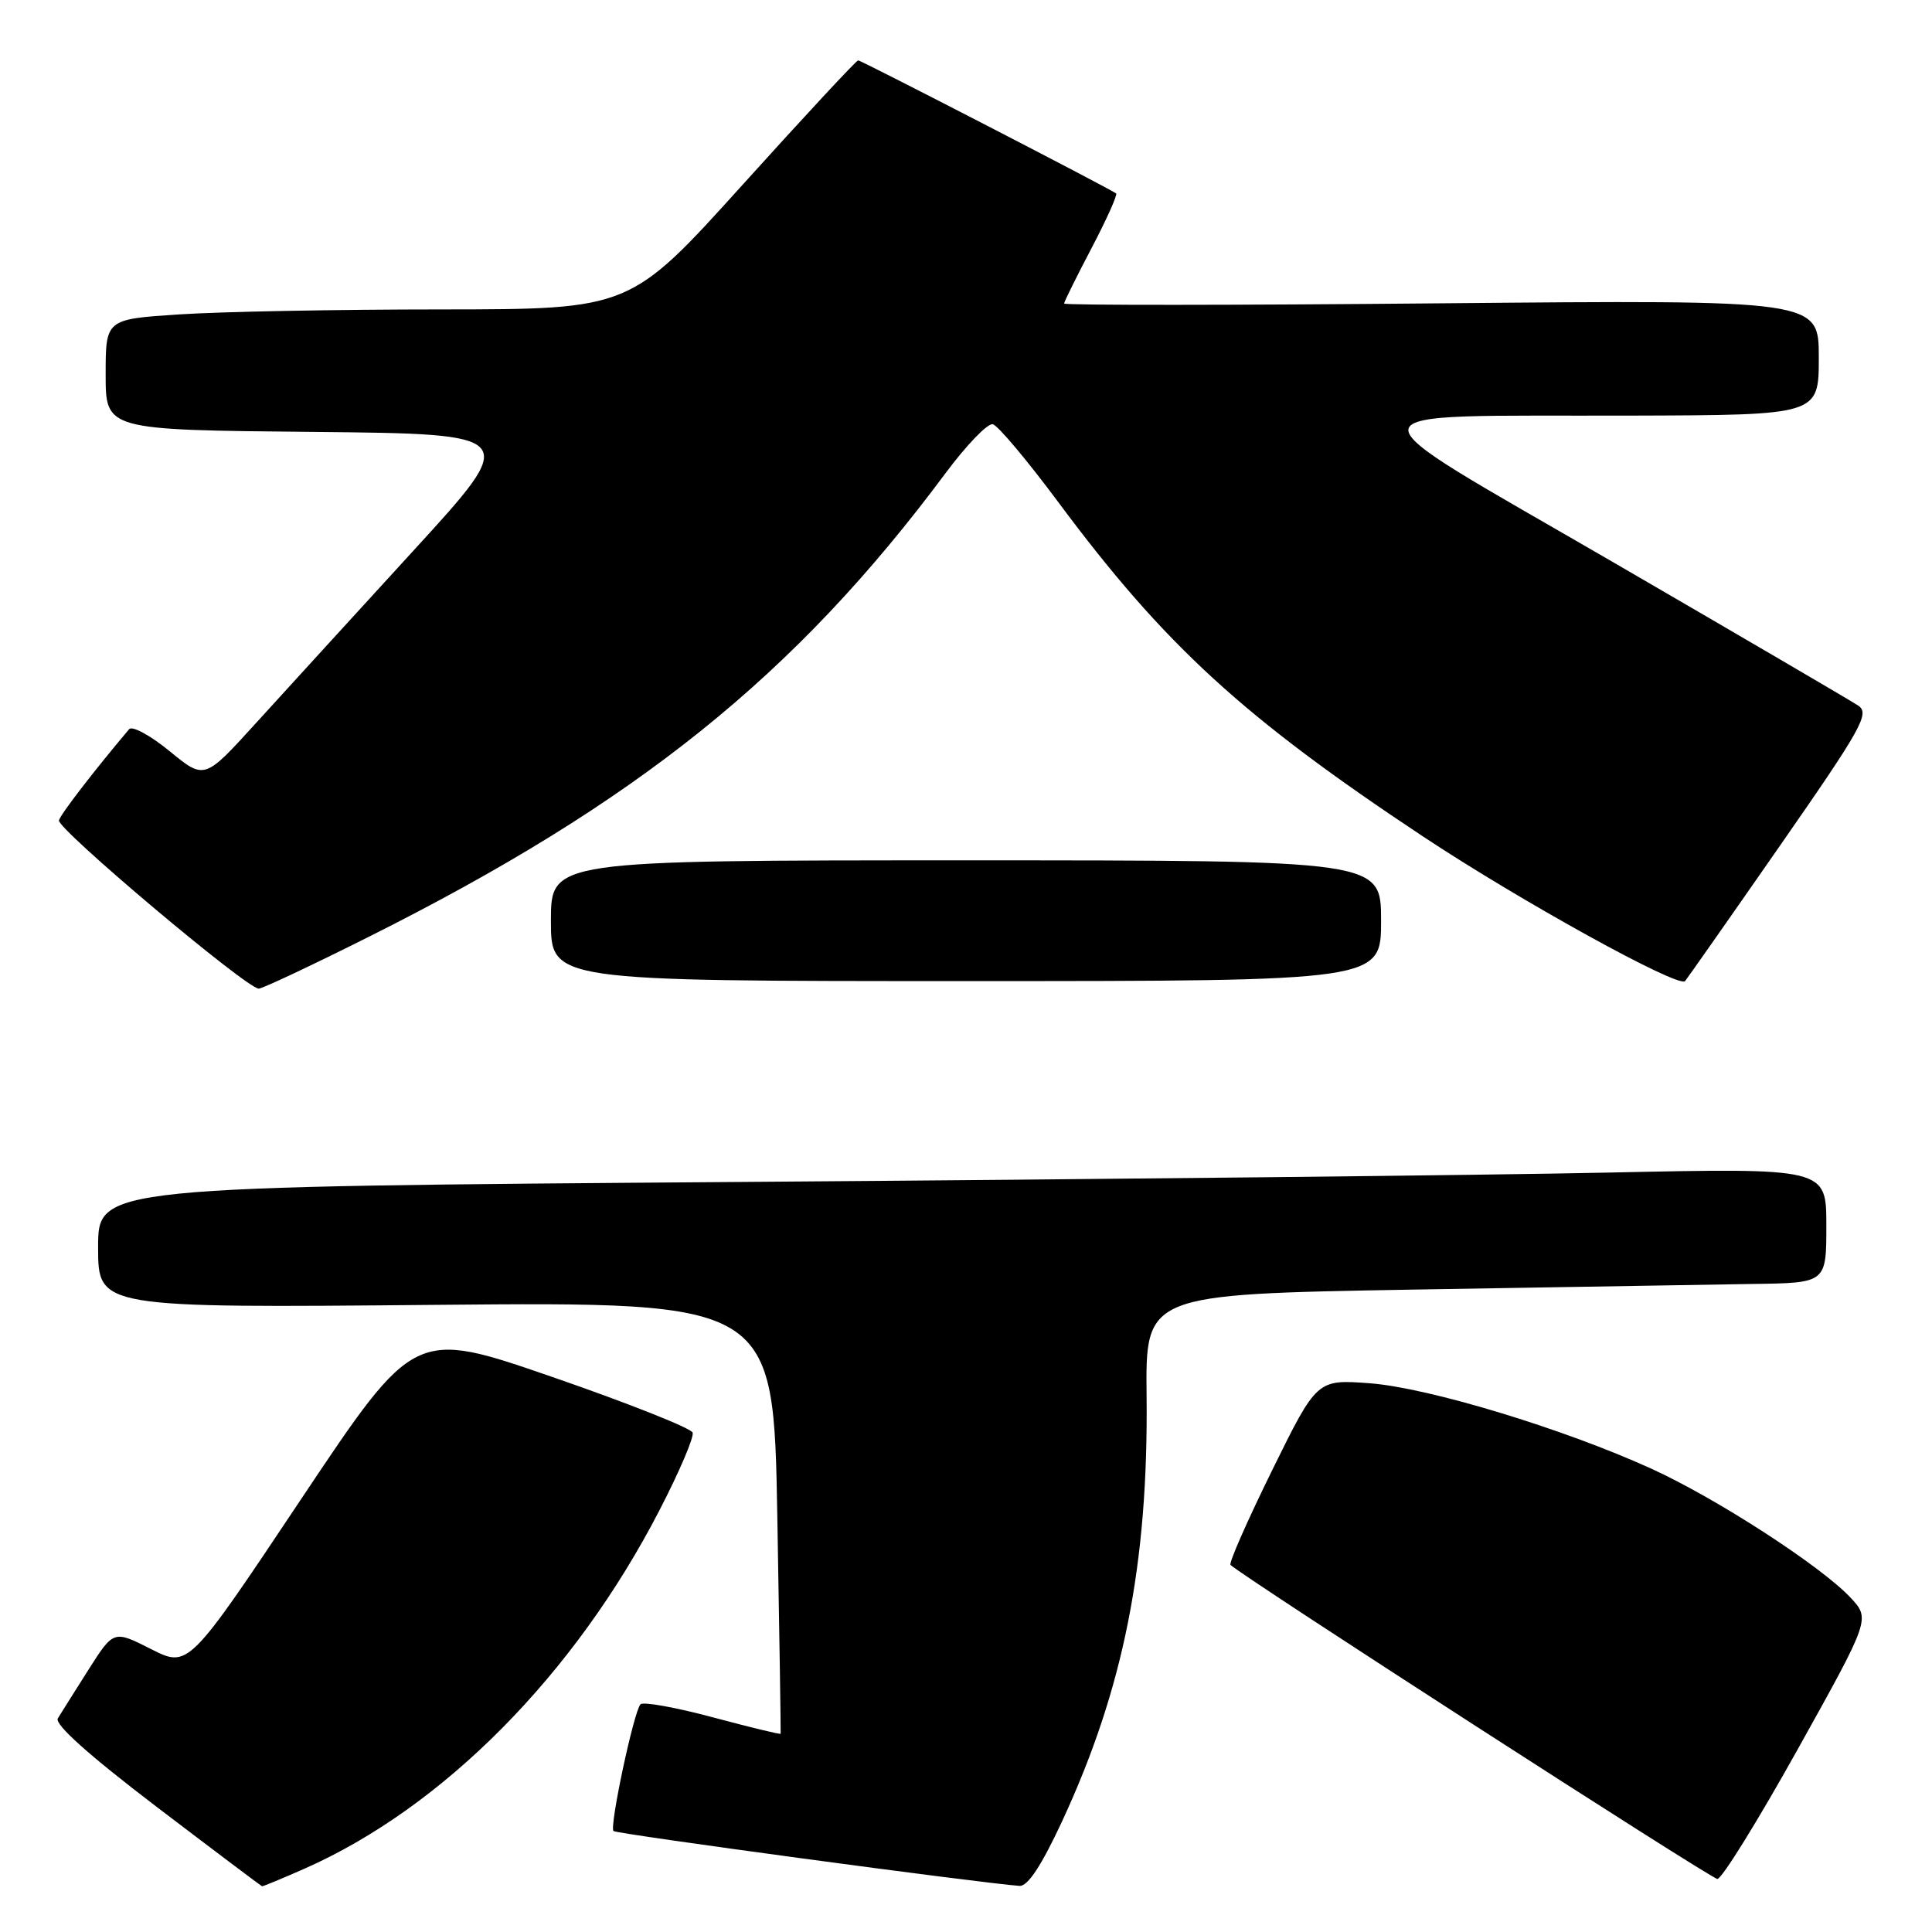 <?xml version="1.0" encoding="UTF-8" standalone="no"?>
<!DOCTYPE svg PUBLIC "-//W3C//DTD SVG 1.1//EN" "http://www.w3.org/Graphics/SVG/1.1/DTD/svg11.dtd" >
<svg xmlns="http://www.w3.org/2000/svg" xmlns:xlink="http://www.w3.org/1999/xlink" version="1.1" viewBox="0 0 256 256">
 <g >
 <path fill="currentColor"
d=" M 40.35 247.61 C 58.71 239.49 76.14 221.90 87.38 200.12 C 90.00 195.06 91.98 190.43 91.78 189.83 C 91.58 189.24 83.21 185.92 73.17 182.45 C 54.92 176.15 54.92 176.15 39.94 198.58 C 24.97 221.02 24.97 221.02 20.01 218.51 C 15.06 216.00 15.06 216.00 11.72 221.25 C 9.89 224.14 8.06 227.04 7.66 227.70 C 7.20 228.48 11.78 232.58 20.72 239.39 C 28.30 245.16 34.60 249.90 34.72 249.94 C 34.84 249.97 37.38 248.92 40.35 247.61 Z  M 140.77 241.25 C 148.88 223.76 152.16 207.23 151.93 185.00 C 151.78 171.50 151.78 171.50 187.14 170.88 C 206.59 170.55 226.89 170.21 232.25 170.13 C 242.00 170.00 242.00 170.00 242.00 162.38 C 242.00 154.76 242.00 154.76 213.25 155.37 C 197.44 155.71 145.91 156.27 98.75 156.61 C 13.00 157.24 13.00 157.24 13.00 165.27 C 13.00 173.31 13.00 173.31 57.75 172.90 C 102.50 172.50 102.50 172.50 103.00 201.00 C 103.28 216.68 103.47 229.60 103.44 229.73 C 103.41 229.85 99.36 228.87 94.44 227.55 C 89.52 226.23 85.22 225.46 84.87 225.83 C 83.98 226.77 80.73 242.06 81.29 242.62 C 81.67 243.01 129.99 249.53 135.10 249.89 C 136.19 249.96 138.03 247.16 140.77 241.25 Z  M 238.23 231.75 C 247.84 214.50 247.84 214.50 245.17 211.66 C 241.23 207.47 227.41 198.53 218.86 194.63 C 207.17 189.30 189.28 183.88 181.50 183.29 C 174.50 182.77 174.50 182.77 168.55 194.85 C 165.28 201.50 162.80 207.12 163.05 207.36 C 164.77 208.99 226.72 248.95 227.56 248.97 C 228.14 248.99 232.94 241.24 238.23 231.75 Z  M 48.83 124.15 C 84.44 106.31 105.35 89.51 125.28 62.71 C 128.06 58.97 130.88 56.05 131.55 56.21 C 132.22 56.37 136.11 61.00 140.20 66.50 C 154.32 85.50 164.69 95.01 188.56 110.84 C 201.51 119.42 222.42 130.96 223.28 130.00 C 223.52 129.72 229.18 121.66 235.84 112.08 C 246.70 96.47 247.78 94.54 246.23 93.50 C 245.28 92.86 230.60 84.28 213.62 74.42 C 177.31 53.35 177.06 55.19 216.25 55.07 C 241.00 55.00 241.00 55.00 241.00 47.37 C 241.00 39.73 241.00 39.73 191.00 40.19 C 163.50 40.45 141.00 40.46 141.00 40.22 C 141.00 39.99 142.64 36.68 144.64 32.87 C 146.64 29.06 148.10 25.80 147.89 25.63 C 147.11 25.02 114.13 8.00 113.71 8.00 C 113.47 8.00 106.58 15.42 98.39 24.49 C 83.50 40.98 83.50 40.98 58.50 41.00 C 44.75 41.00 29.11 41.30 23.75 41.66 C 14.00 42.30 14.00 42.30 14.00 49.64 C 14.00 56.97 14.00 56.97 41.47 57.23 C 68.94 57.50 68.94 57.50 54.72 73.03 C 46.90 81.58 37.48 91.89 33.80 95.94 C 27.09 103.32 27.09 103.32 22.47 99.53 C 19.93 97.45 17.52 96.14 17.11 96.62 C 12.43 102.17 8.06 107.84 7.81 108.70 C 7.50 109.78 32.68 131.00 34.29 131.00 C 34.76 131.00 41.31 127.92 48.83 124.15 Z  M 183.00 122.00 C 183.00 114.00 183.00 114.00 128.00 114.00 C 73.00 114.00 73.00 114.00 73.00 122.00 C 73.00 130.00 73.00 130.00 128.00 130.00 C 183.00 130.00 183.00 130.00 183.00 122.00 Z "/>
</g>
</svg>